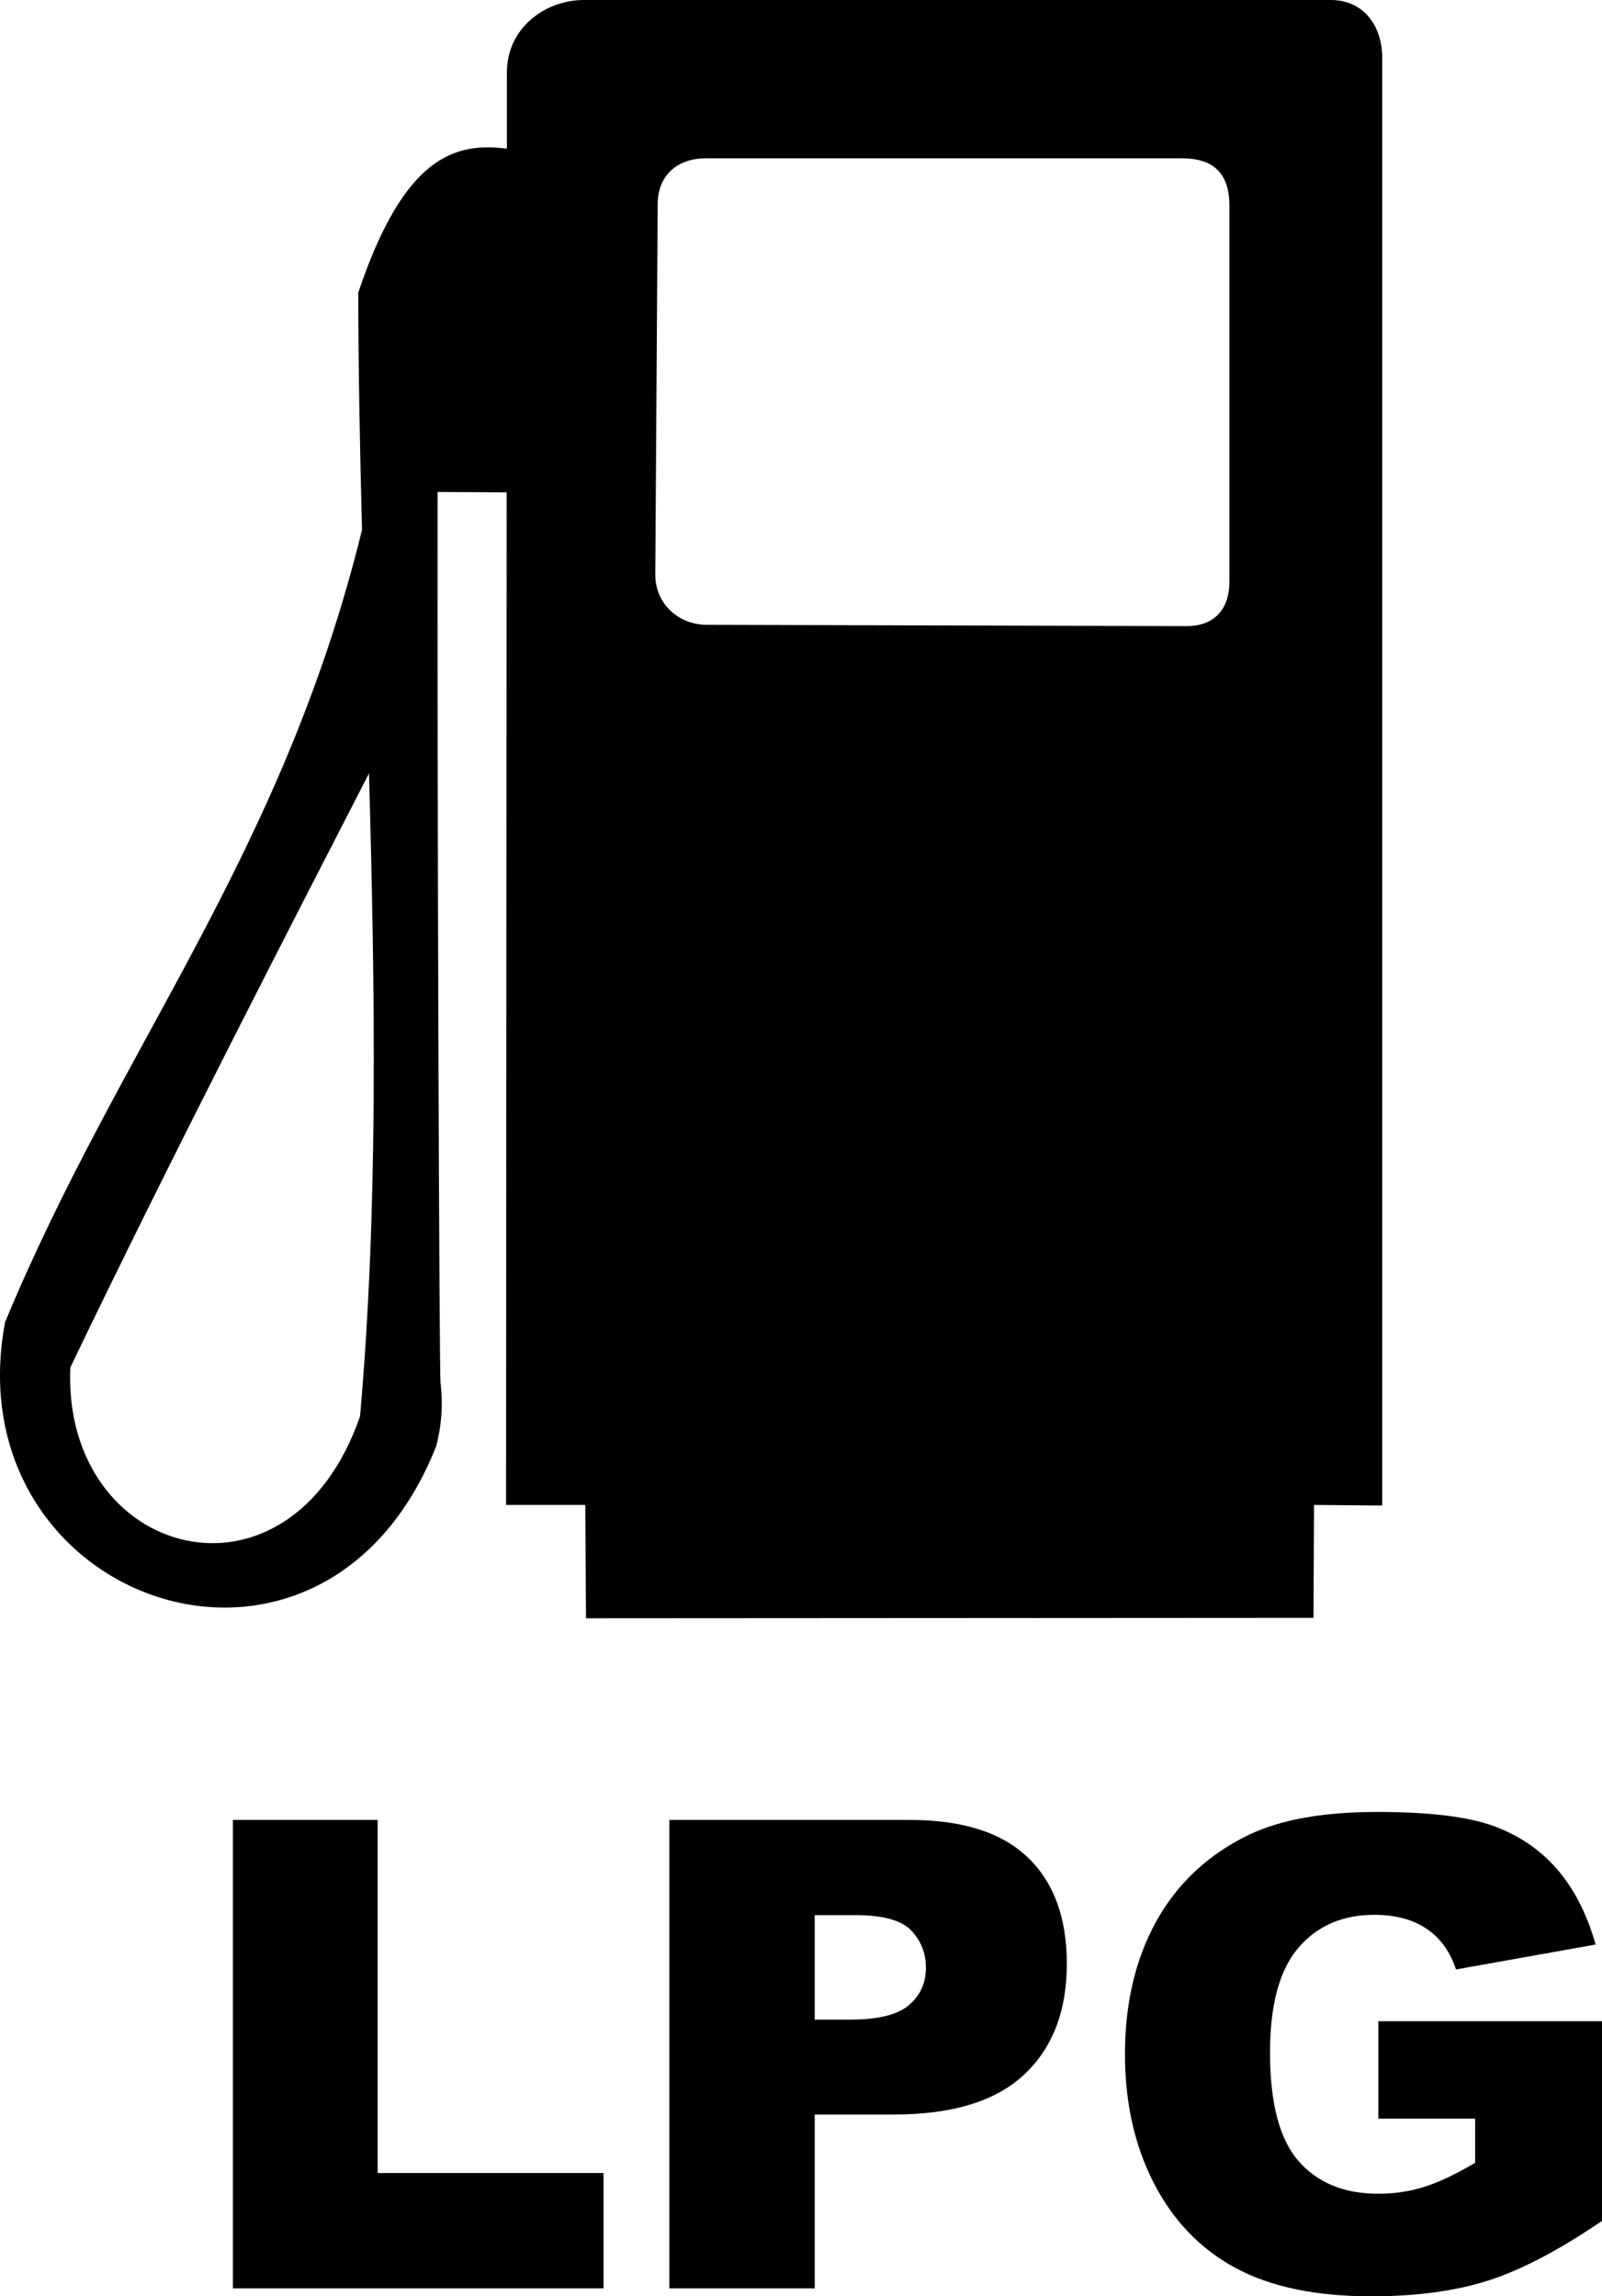 <?xml version="1.0" encoding="UTF-8" standalone="no"?>
<svg xmlns="http://www.w3.org/2000/svg" version="1.0" viewBox="0 0 352.545 505.338">
<path d="m128.488 0c-8.482-9.9999992e-7 -16.938 6.131-16.938 15.938l-0.01 16.775c-11.361-1.421-22.557 1.514-32.703 31.678 0.028 17.282 0.375 34.723 0.83 52.219 0.006-0.023 0.012-0.045 0.018-0.068 0.008 0.282 0.001 0.549 0.004 0.826-0.007-0.252-0.015-0.505-0.021-0.758-17.693 71.988-53.216 113.305-78.553 174.355-11.54 61.568 69.733 90.631 94.85 27.357 1.207-4.435 1.556-9.303 0.977-14.002-0.272-2.201-0.746-130.864-0.643-196.057l15.197 0.09-0.133 222.834h17.438l0.156 24.938 160.094-0.094 0.125-24.844 15 0.125v-318.625c0-6.796-3.937-12.688-11.344-12.688h-164.344zm26.781 34.844h104.906c5.808 0 10.375 2.366 10.375 10.375v82.875c0 5.614-3.001 9.688-9.406 9.688l-105.594-0.281c-6.098 0-11.344-4.505-11.344-11.062l0.531-81.5c0-6.524 4.52-10.094 10.531-10.094zm-74.07 135.152c0.022 0.031 0.04 0.059 0.062 0.09-0.016 0.032-0.04 0.08-0.057 0.111 1.341 48.162 2.046 96.008-1.973 141.49-15.642 45.064-65.587 31.232-63.752-10.752 21.757-45.427 49.798-99.746 65.725-130.738-0.002-0.067-0.004-0.134-0.006-0.201zm221.916 228.748c-11.813 0-21.211 1.664-28.195 4.992-8.953 4.313-15.75 10.629-20.391 18.949-4.641 8.32-6.961 18.106-6.961 29.355 0 10.688 2.121 20.156 6.363 28.406 4.242 8.25 10.219 14.461 17.93 18.633 7.711 4.172 17.684 6.258 29.918 6.258 9.937-0 18.527-1.16 25.77-3.48 7.242-2.32 15.574-6.691 24.996-13.113v-43.945h-49.219v21.445h21.305v9.703c-4.172 2.484-7.875 4.242-11.109 5.273-3.234 1.031-6.633 1.547-10.195 1.547-7.5 0-13.348-2.391-17.543-7.172-4.195-4.781-6.293-12.75-6.293-23.906-0-10.5 2.074-18.176 6.223-23.027 4.148-4.851 9.715-7.277 16.699-7.277 4.687 0 8.543 1.031 11.566 3.094 3.023 2.063 5.168 5.039 6.434 8.93l30.727-5.484c-1.875-6.656-4.676-12.152-8.402-16.488-3.727-4.336-8.414-7.535-14.062-9.598-5.649-2.062-14.168-3.094-25.559-3.094zm-251.859 1.758v103.078h81.563v-25.383h-49.711v-77.695zm96.047 0v103.078h31.992v-38.25h17.438c12.844 0 22.394-2.93 28.652-8.789 6.258-5.859 9.387-13.992 9.387-24.398-0-10.125-2.871-17.93-8.613-23.414-5.742-5.484-14.379-8.226-25.91-8.227zm31.992 20.953h9.07c5.953 0 10.008 1.125 12.164 3.375 2.156 2.25 3.234 4.992 3.234 8.227-0 3.328-1.242 6.059-3.727 8.191-2.484 2.133-6.797 3.199-12.938 3.199h-7.805z"/>
</svg>
